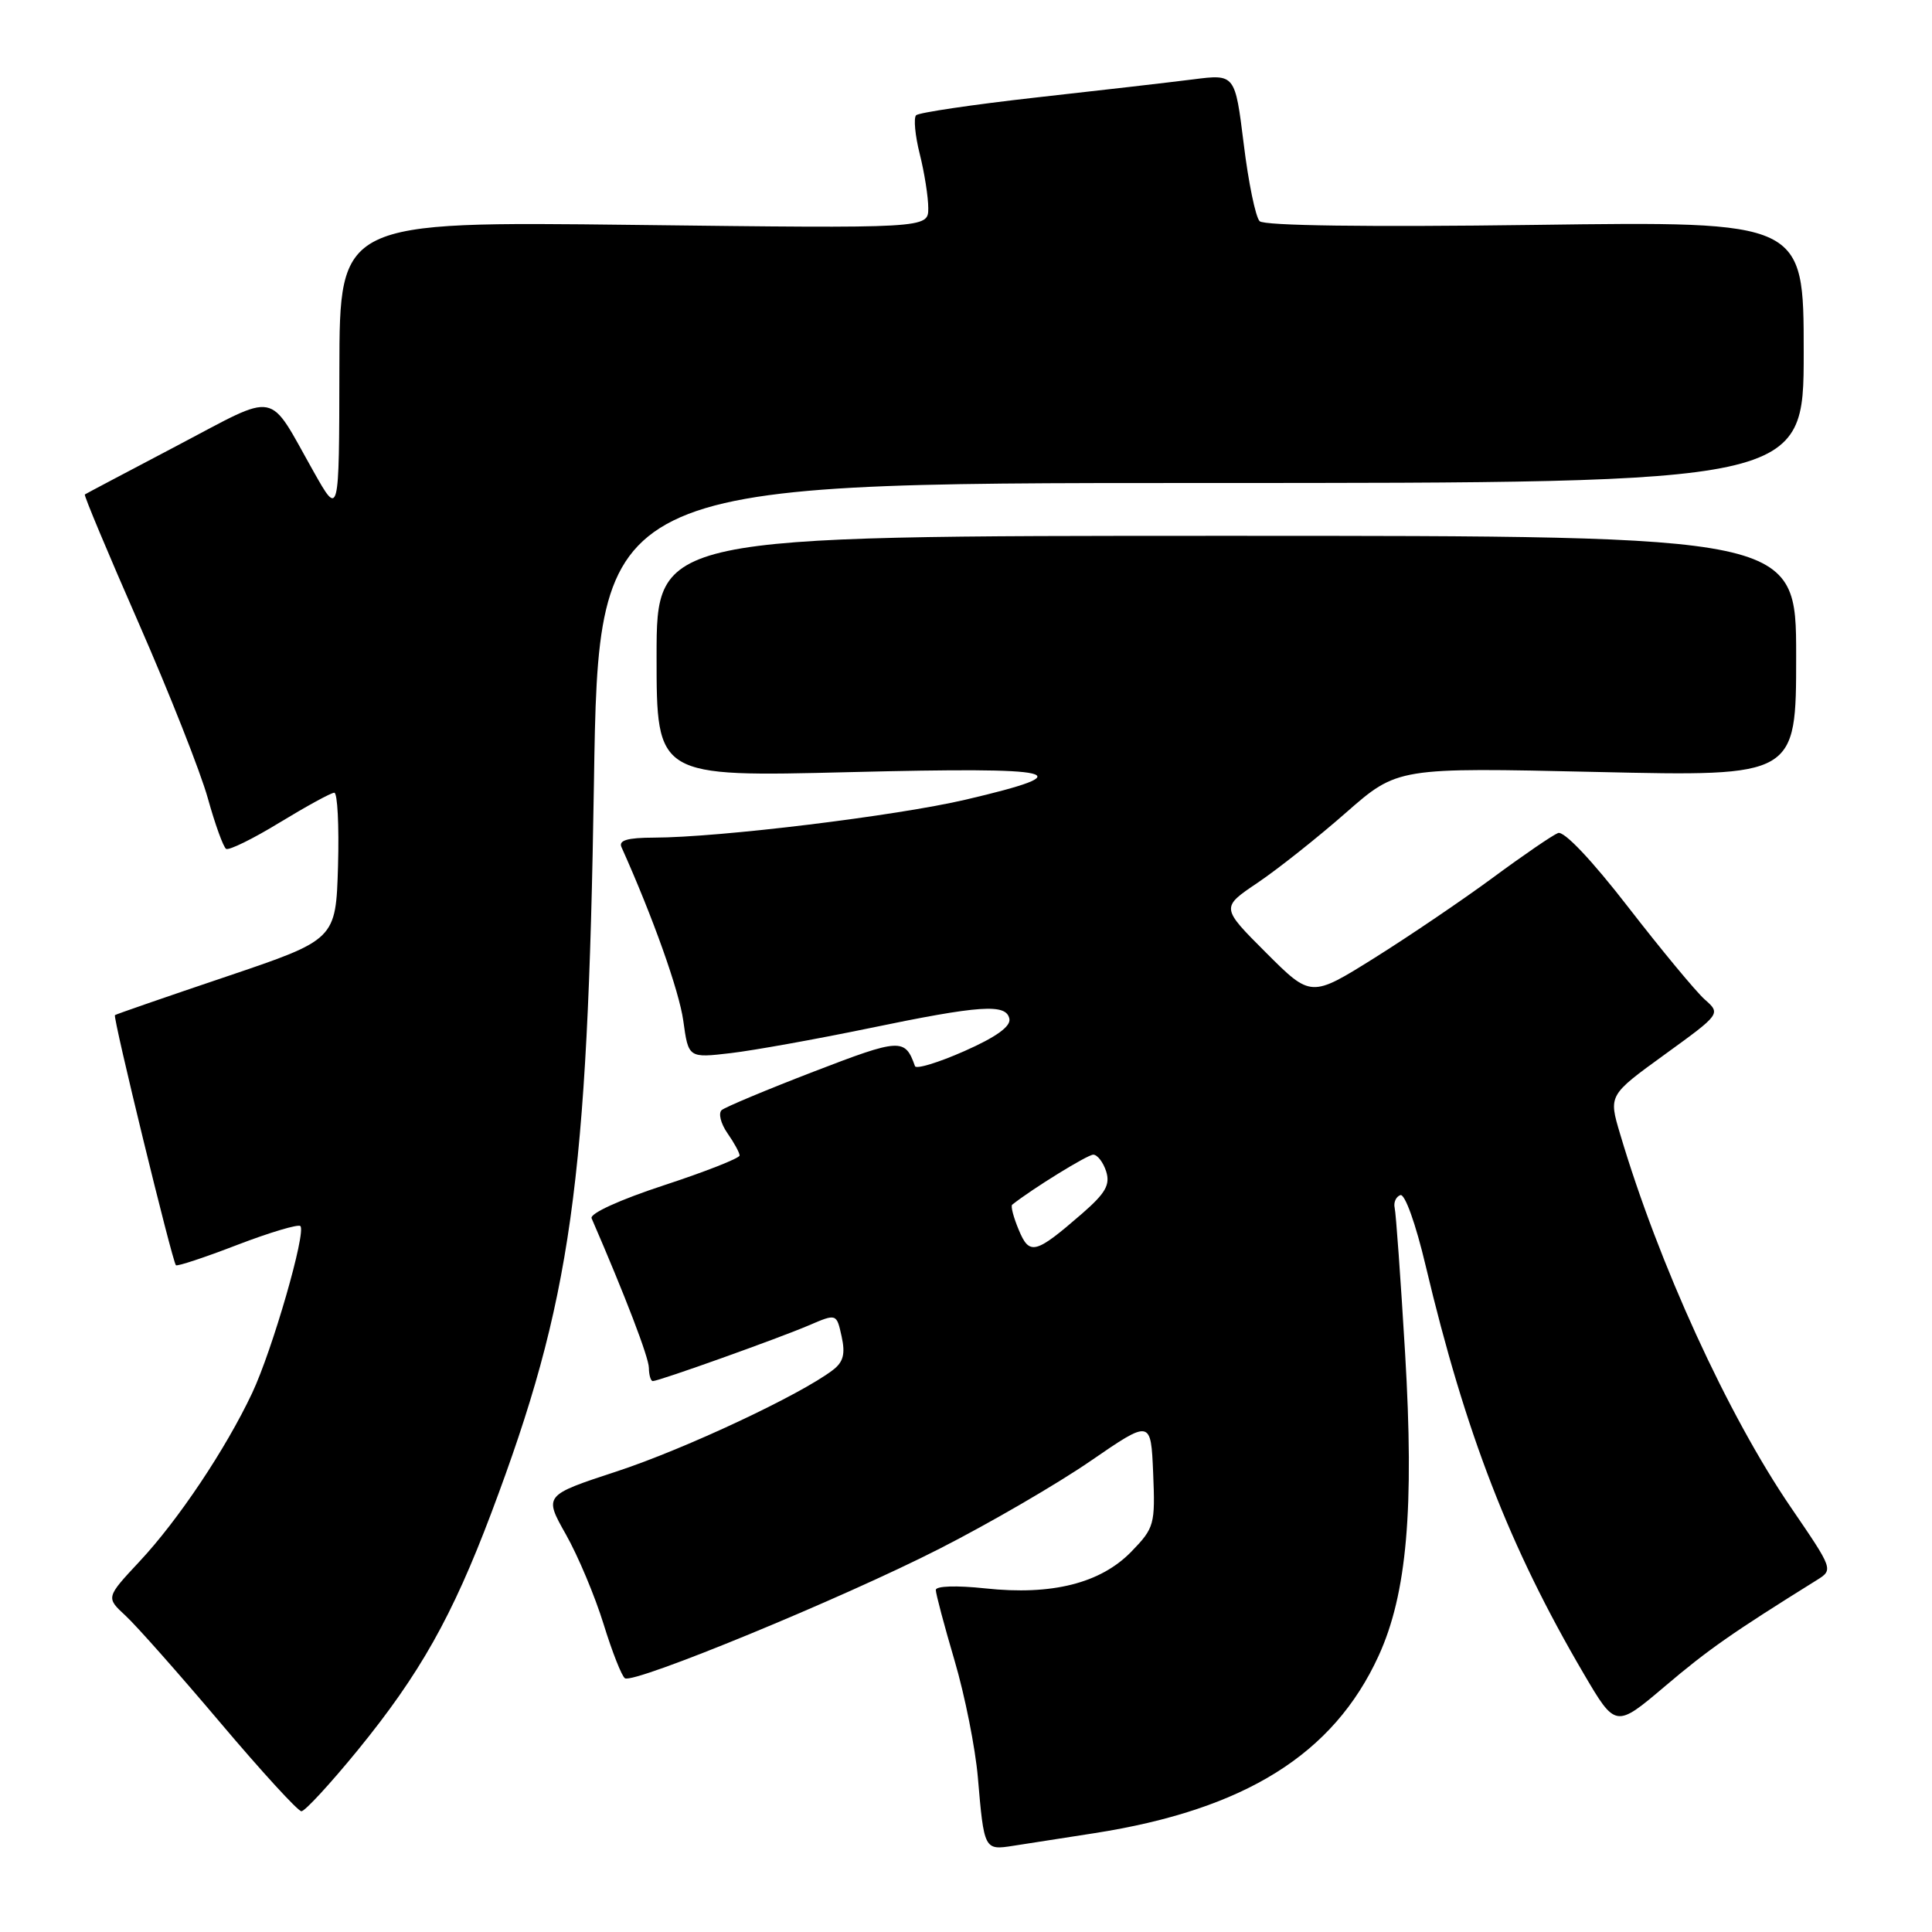 <?xml version="1.0" encoding="UTF-8" standalone="no"?>
<!DOCTYPE svg PUBLIC "-//W3C//DTD SVG 1.1//EN" "http://www.w3.org/Graphics/SVG/1.1/DTD/svg11.dtd" >
<svg xmlns="http://www.w3.org/2000/svg" xmlns:xlink="http://www.w3.org/1999/xlink" version="1.1" viewBox="0 0 256 256">
 <g >
 <path fill="currentColor"
d=" M 144.98 242.91 C 164.93 239.80 176.69 232.47 182.67 219.41 C 186.43 211.20 187.41 199.93 186.18 179.25 C 185.59 169.39 184.97 160.75 184.80 160.04 C 184.64 159.33 184.97 158.57 185.55 158.36 C 186.15 158.13 187.59 162.15 188.91 167.73 C 194.17 189.90 200.02 205.01 209.83 221.74 C 214.08 228.98 214.08 228.98 220.65 223.41 C 226.38 218.55 229.50 216.37 240.72 209.38 C 242.94 207.99 242.94 207.99 237.31 199.75 C 228.93 187.49 219.79 167.51 214.67 150.25 C 213.14 145.12 213.14 145.12 220.58 139.73 C 228.03 134.33 228.03 134.33 225.87 132.42 C 224.69 131.36 220.13 125.86 215.74 120.19 C 210.90 113.94 207.24 110.08 206.45 110.38 C 205.73 110.66 201.84 113.32 197.82 116.29 C 193.79 119.26 186.72 124.05 182.11 126.94 C 173.71 132.19 173.71 132.19 167.74 126.22 C 161.77 120.25 161.77 120.25 166.64 116.97 C 169.31 115.17 174.58 110.99 178.34 107.69 C 185.18 101.69 185.18 101.69 211.59 102.29 C 238.00 102.89 238.00 102.89 238.00 86.94 C 238.00 71.00 238.00 71.00 162.50 71.00 C 87.00 71.00 87.00 71.00 87.00 86.98 C 87.00 102.95 87.00 102.95 112.66 102.31 C 140.82 101.61 143.63 102.28 127.99 105.95 C 118.77 108.11 95.33 110.97 86.64 110.99 C 83.13 111.00 81.94 111.35 82.35 112.25 C 86.53 121.57 89.99 131.30 90.54 135.26 C 91.22 140.20 91.22 140.20 96.86 139.54 C 99.96 139.17 108.12 137.70 115.00 136.28 C 129.92 133.18 133.34 132.95 133.75 135.00 C 133.95 136.01 131.97 137.43 127.78 139.28 C 124.34 140.80 121.39 141.70 121.24 141.27 C 119.92 137.54 119.31 137.57 107.83 141.99 C 101.60 144.39 96.11 146.69 95.63 147.09 C 95.16 147.50 95.50 148.87 96.38 150.14 C 97.27 151.41 98.00 152.74 98.00 153.11 C 98.00 153.47 93.48 155.25 87.96 157.06 C 82.14 158.97 78.12 160.80 78.39 161.43 C 82.84 171.70 85.97 179.86 85.98 181.25 C 85.99 182.21 86.23 183.00 86.50 183.00 C 87.32 183.00 103.18 177.33 107.17 175.62 C 110.85 174.04 110.85 174.04 111.52 177.09 C 112.03 179.41 111.75 180.48 110.34 181.55 C 106.06 184.82 90.80 191.98 81.78 194.95 C 72.06 198.14 72.06 198.14 74.99 203.33 C 76.60 206.18 78.84 211.52 79.98 215.21 C 81.12 218.90 82.39 222.12 82.81 222.38 C 84.04 223.14 111.59 211.80 124.50 205.21 C 131.10 201.85 140.10 196.62 144.50 193.59 C 152.50 188.09 152.50 188.09 152.80 195.20 C 153.08 202.01 152.96 202.45 149.92 205.59 C 145.84 209.79 139.40 211.42 130.56 210.47 C 126.73 210.06 124.00 210.15 124.00 210.68 C 124.00 211.19 125.12 215.40 126.49 220.05 C 127.86 224.70 129.24 231.65 129.57 235.50 C 130.39 245.11 130.42 245.18 134.24 244.58 C 136.03 244.30 140.86 243.55 144.98 242.91 Z  M 47.40 231.91 C 55.63 221.82 59.93 214.19 65.10 200.48 C 75.71 172.33 77.87 156.93 78.70 103.75 C 79.32 64.00 79.32 64.00 159.16 64.00 C 239.00 64.00 239.00 64.00 239.00 46.66 C 239.00 29.32 239.00 29.32 203.44 29.80 C 181.12 30.10 167.51 29.91 166.91 29.31 C 166.37 28.77 165.42 24.17 164.80 19.07 C 163.65 9.81 163.65 9.81 158.08 10.52 C 155.01 10.91 145.65 11.99 137.27 12.92 C 128.90 13.86 121.75 14.92 121.39 15.27 C 121.04 15.63 121.25 17.94 121.87 20.40 C 122.49 22.87 123.00 26.10 123.00 27.58 C 123.00 30.27 123.00 30.27 84.00 29.80 C 45.00 29.34 45.00 29.34 44.97 48.92 C 44.94 68.50 44.94 68.50 41.56 62.50 C 35.39 51.56 37.11 51.88 23.47 59.05 C 16.89 62.51 11.38 65.42 11.24 65.52 C 11.09 65.61 14.31 73.30 18.39 82.60 C 22.46 91.89 26.58 102.32 27.54 105.78 C 28.50 109.23 29.59 112.24 29.96 112.48 C 30.34 112.71 33.54 111.14 37.07 108.98 C 40.61 106.83 43.85 105.05 44.29 105.04 C 44.72 105.02 44.94 109.39 44.79 114.75 C 44.50 124.50 44.50 124.50 30.00 129.40 C 22.02 132.09 15.38 134.39 15.23 134.51 C 14.92 134.74 22.83 167.16 23.31 167.65 C 23.49 167.82 27.15 166.61 31.45 164.95 C 35.76 163.30 39.51 162.18 39.80 162.46 C 40.60 163.27 36.09 178.90 33.41 184.59 C 29.91 192.01 23.61 201.43 18.49 206.90 C 14.03 211.68 14.03 211.68 16.64 214.09 C 18.07 215.41 23.72 221.79 29.18 228.25 C 34.64 234.71 39.48 240.00 39.94 240.00 C 40.41 240.00 43.76 236.36 47.40 231.91 Z  M 134.98 162.94 C 134.29 161.29 133.90 159.80 134.12 159.63 C 136.77 157.52 144.10 153.00 144.86 153.00 C 145.41 153.00 146.18 154.00 146.57 155.21 C 147.13 156.99 146.49 158.10 143.39 160.80 C 137.17 166.20 136.41 166.39 134.98 162.94 Z "/>
</g>
</svg>